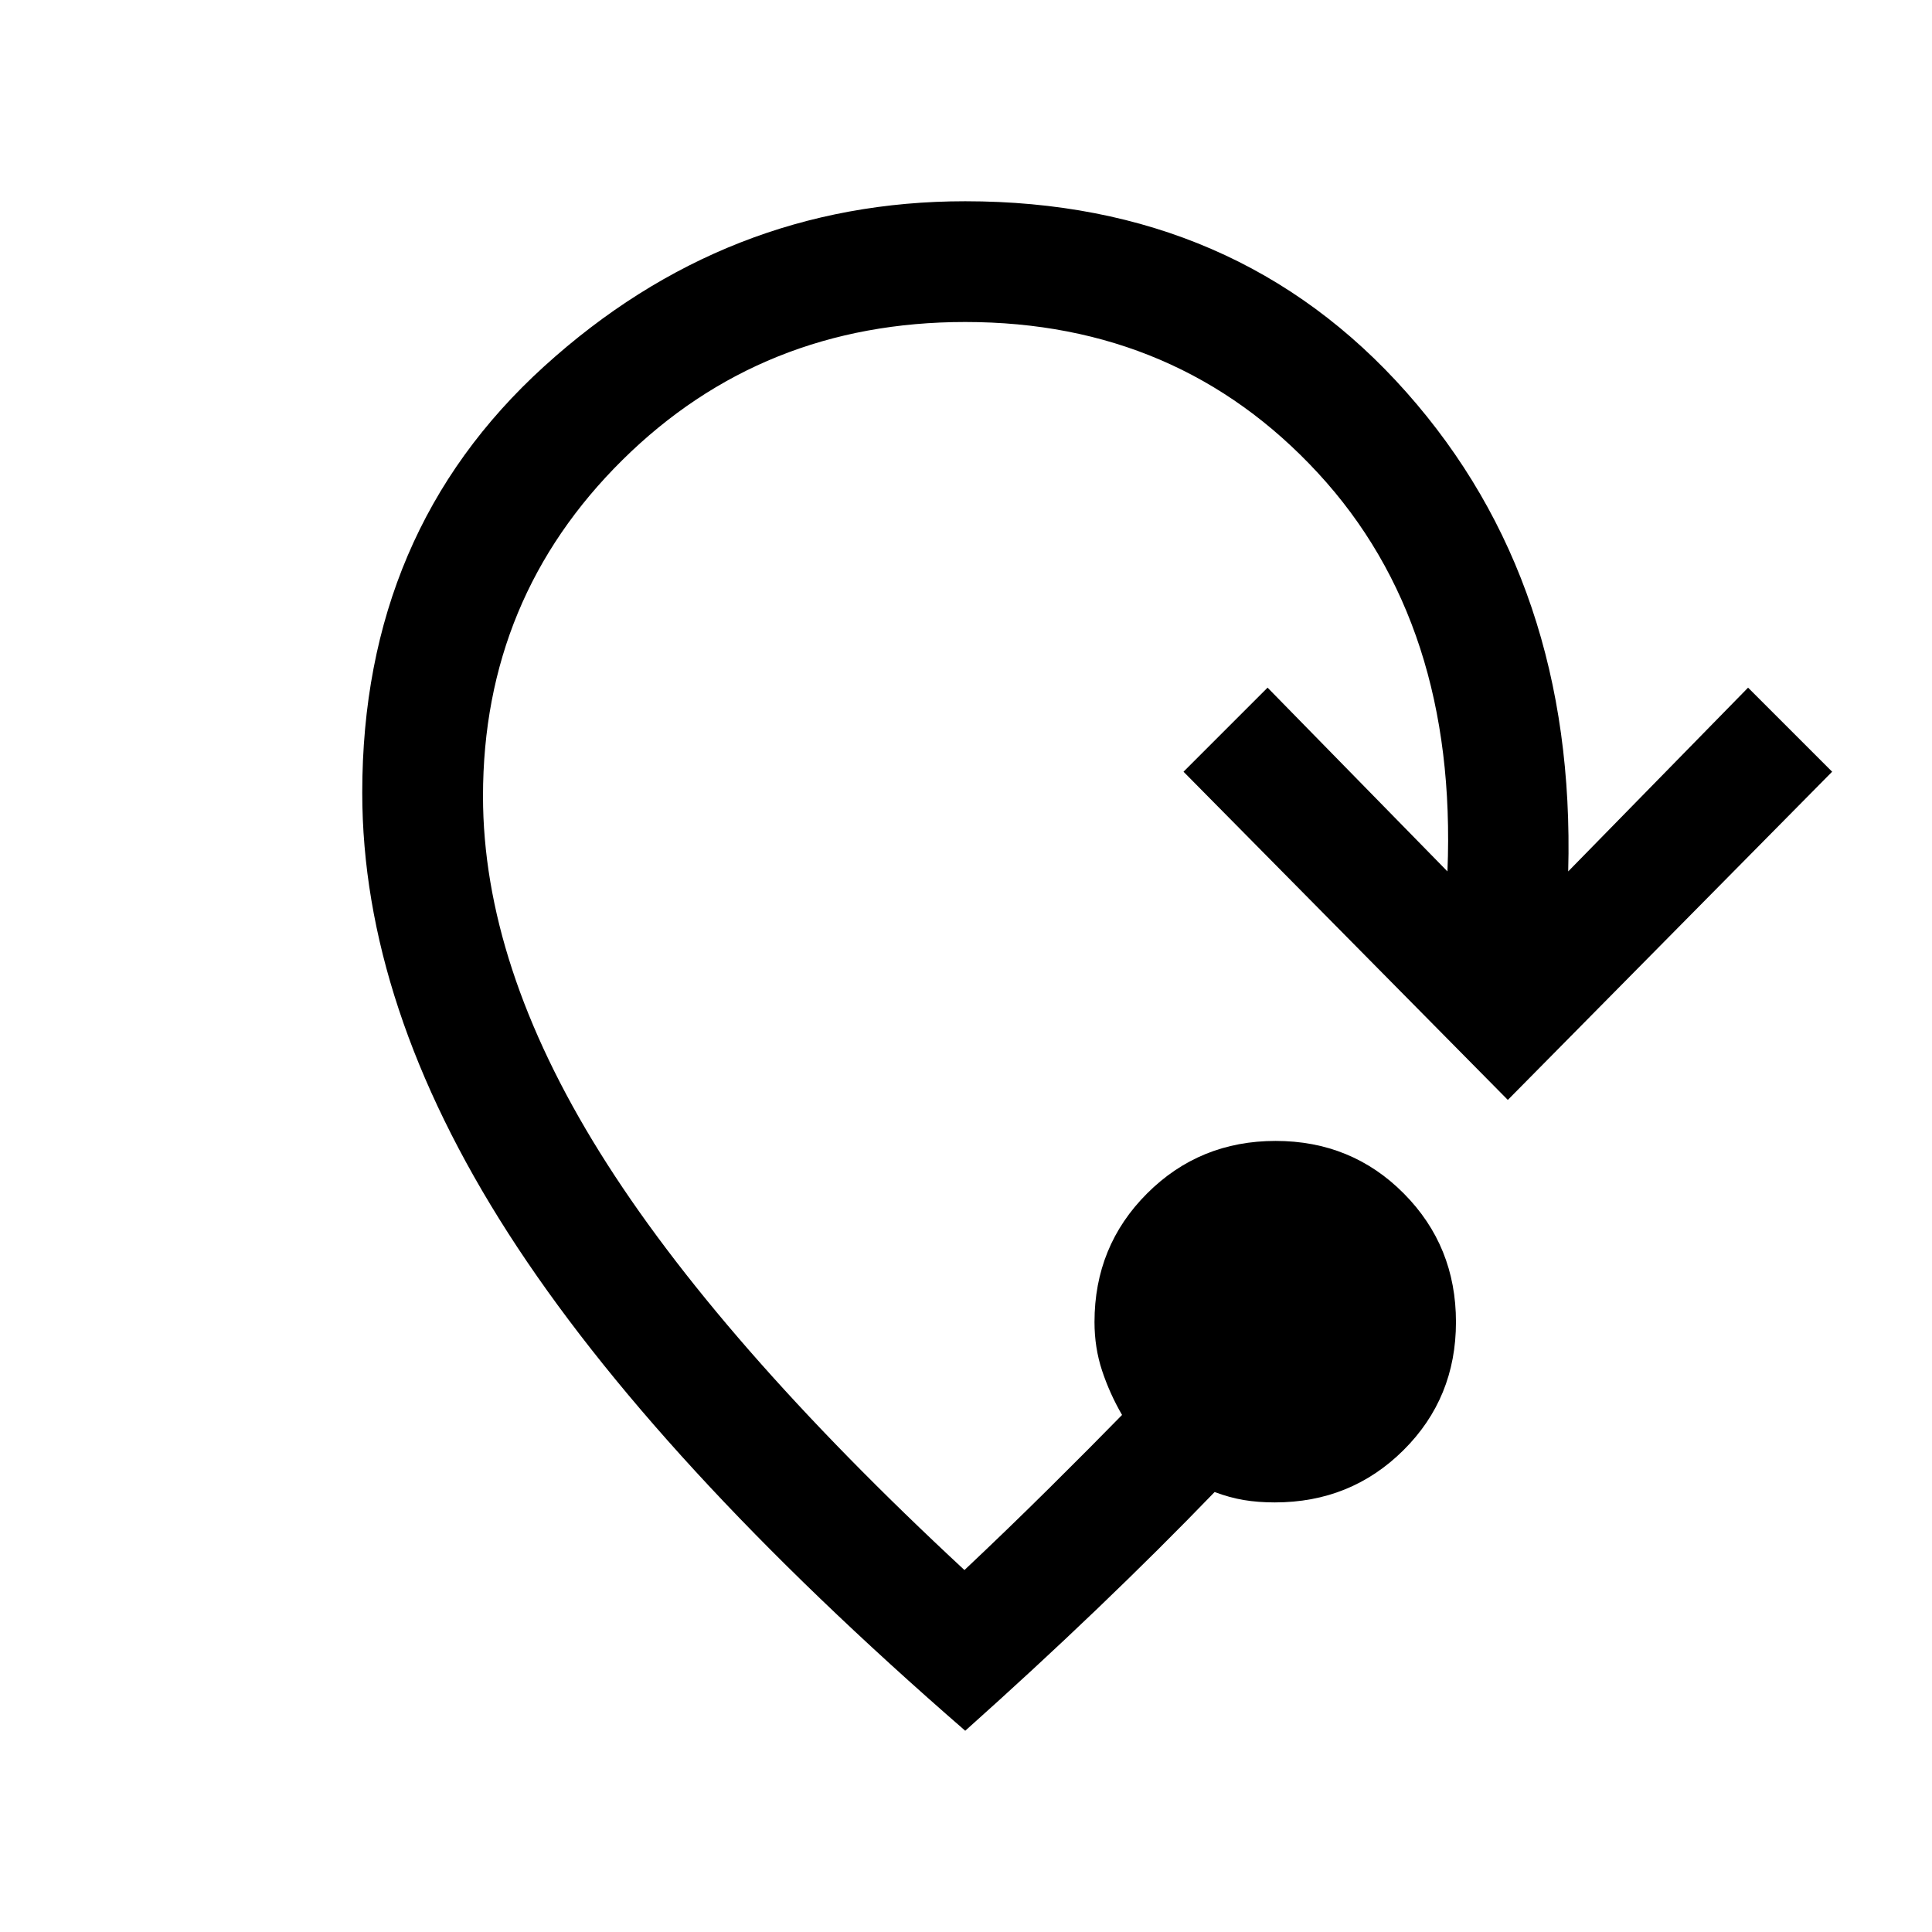 <svg xmlns="http://www.w3.org/2000/svg" height="24" viewBox="0 -960 960 960" width="24"><path d="M479.62-100Q325-234.23 252.5-347.27 180-460.31 180-566.15q0-129.7 90.35-211.77Q360.69-860 479.62-860q135.07 0 219.26 94.96 84.2 94.97 80.35 238.04l89.38-91.31 41.77 41.77-161.15 163.08-161.15-163.08 41.77-41.77L719.23-527q5-122.85-64.31-197.92Q585.62-800 479.62-800q-101 0-170.31 68.54T240-564.38q0 83.77 58.04 177t181.19 207.53q21.15-19.92 42-40.57 20.85-20.66 36.31-36.5-6.15-10.62-9.92-22-3.77-11.39-3.77-24.16 0-37.77 26.11-63.88 26.12-26.12 63.89-26.12 37.76 0 63.69 26.12 25.92 26.11 25.92 63.88t-26.11 63.69q-26.12 25.93-63.89 25.93-8.38 0-15.46-1.19-7.08-1.2-14.46-3.97-27.46 28.46-58.43 58.12-30.96 29.65-65.49 60.5Z"/></svg>